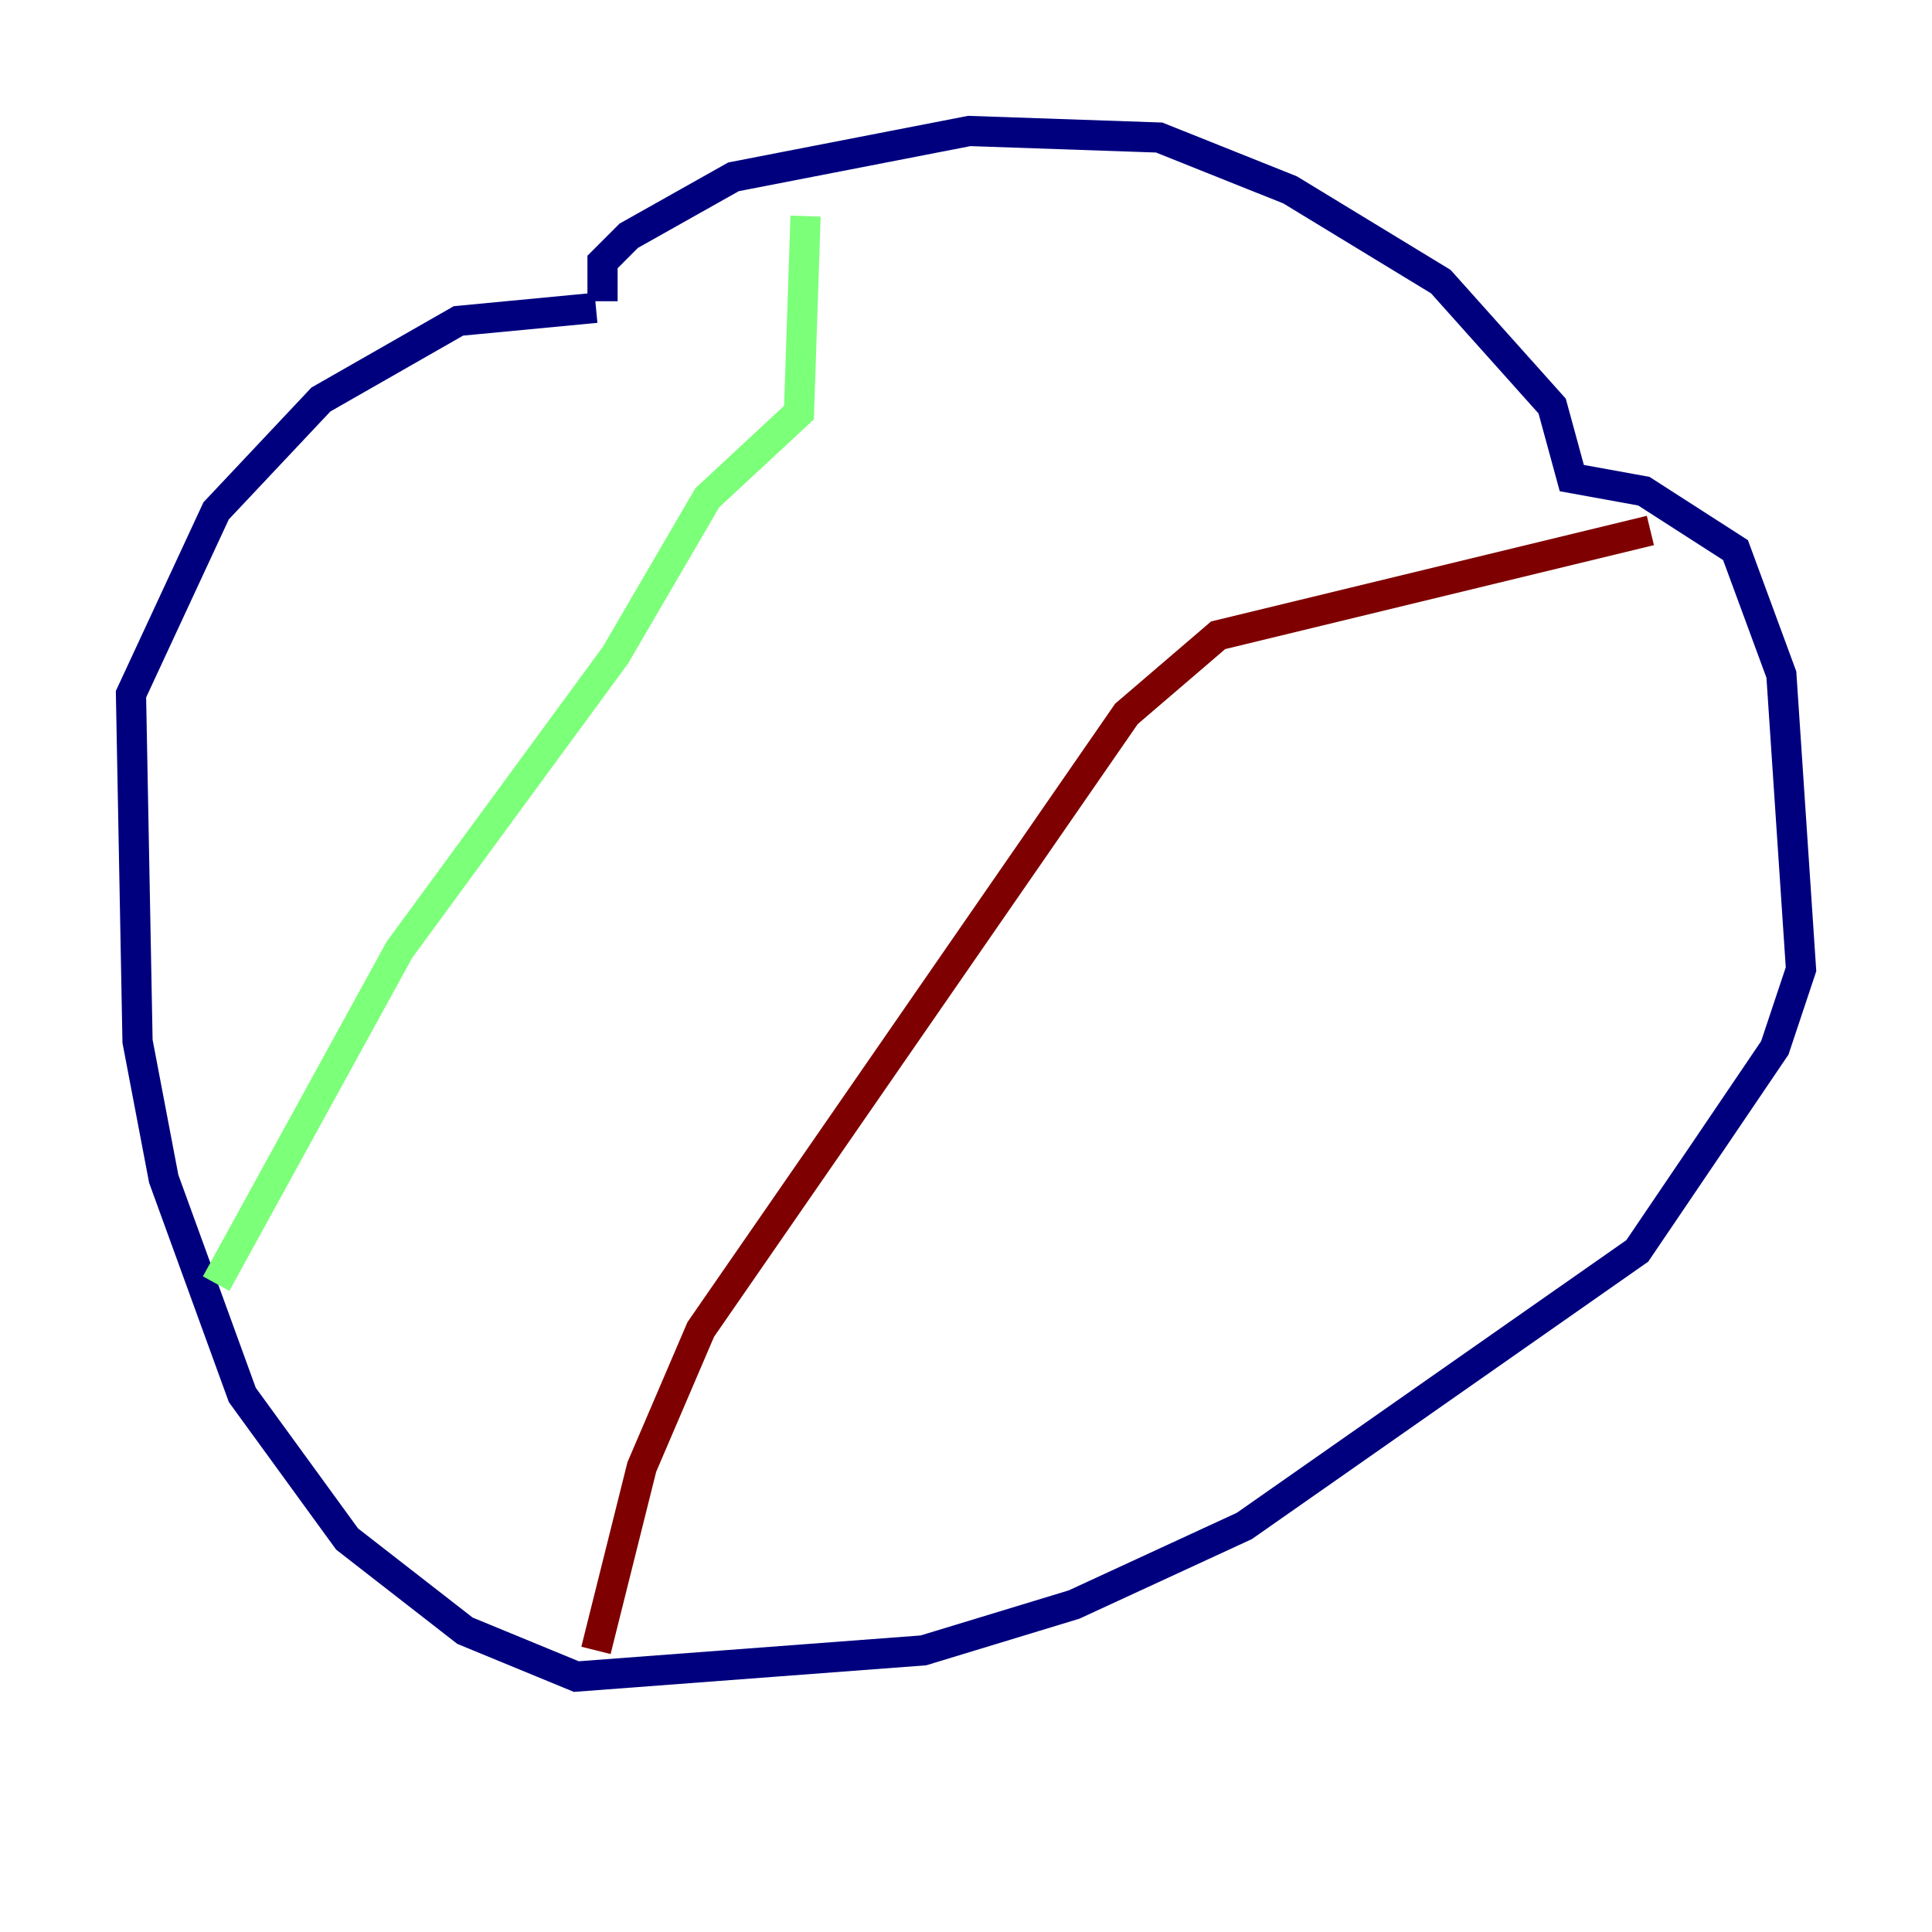 <?xml version="1.0" encoding="utf-8" ?>
<svg baseProfile="tiny" height="128" version="1.2" viewBox="0,0,128,128" width="128" xmlns="http://www.w3.org/2000/svg" xmlns:ev="http://www.w3.org/2001/xml-events" xmlns:xlink="http://www.w3.org/1999/xlink"><defs /><polyline fill="none" points="39.919,19.959 39.919,17.356 41.654,15.62 48.597,11.715 64.217,8.678 76.8,9.112 85.478,12.583 95.458,18.658 102.834,26.902 104.136,31.675 108.909,32.542 114.983,36.447 118.02,44.691 119.322,64.217 117.586,69.424 108.475,82.875 82.441,101.098 71.159,106.305 61.18,109.342 38.183,111.078 30.807,108.041 22.997,101.966 16.054,92.42 10.848,78.102 9.112,68.99 8.678,45.993 14.319,33.844 21.261,26.468 30.373,21.261 39.485,20.393" stroke="#00007f" stroke-width="2" /><polyline fill="none" points="14.319,85.044 26.468,62.915 40.786,43.39 46.861,32.976 52.936,27.336 53.37,14.319" stroke="#7cff79" stroke-width="2" /><polyline fill="none" points="109.342,35.146 80.705,42.088 74.63,47.295 46.427,88.081 42.522,97.193 39.485,109.342" stroke="#7f0000" stroke-width="2" /></svg>